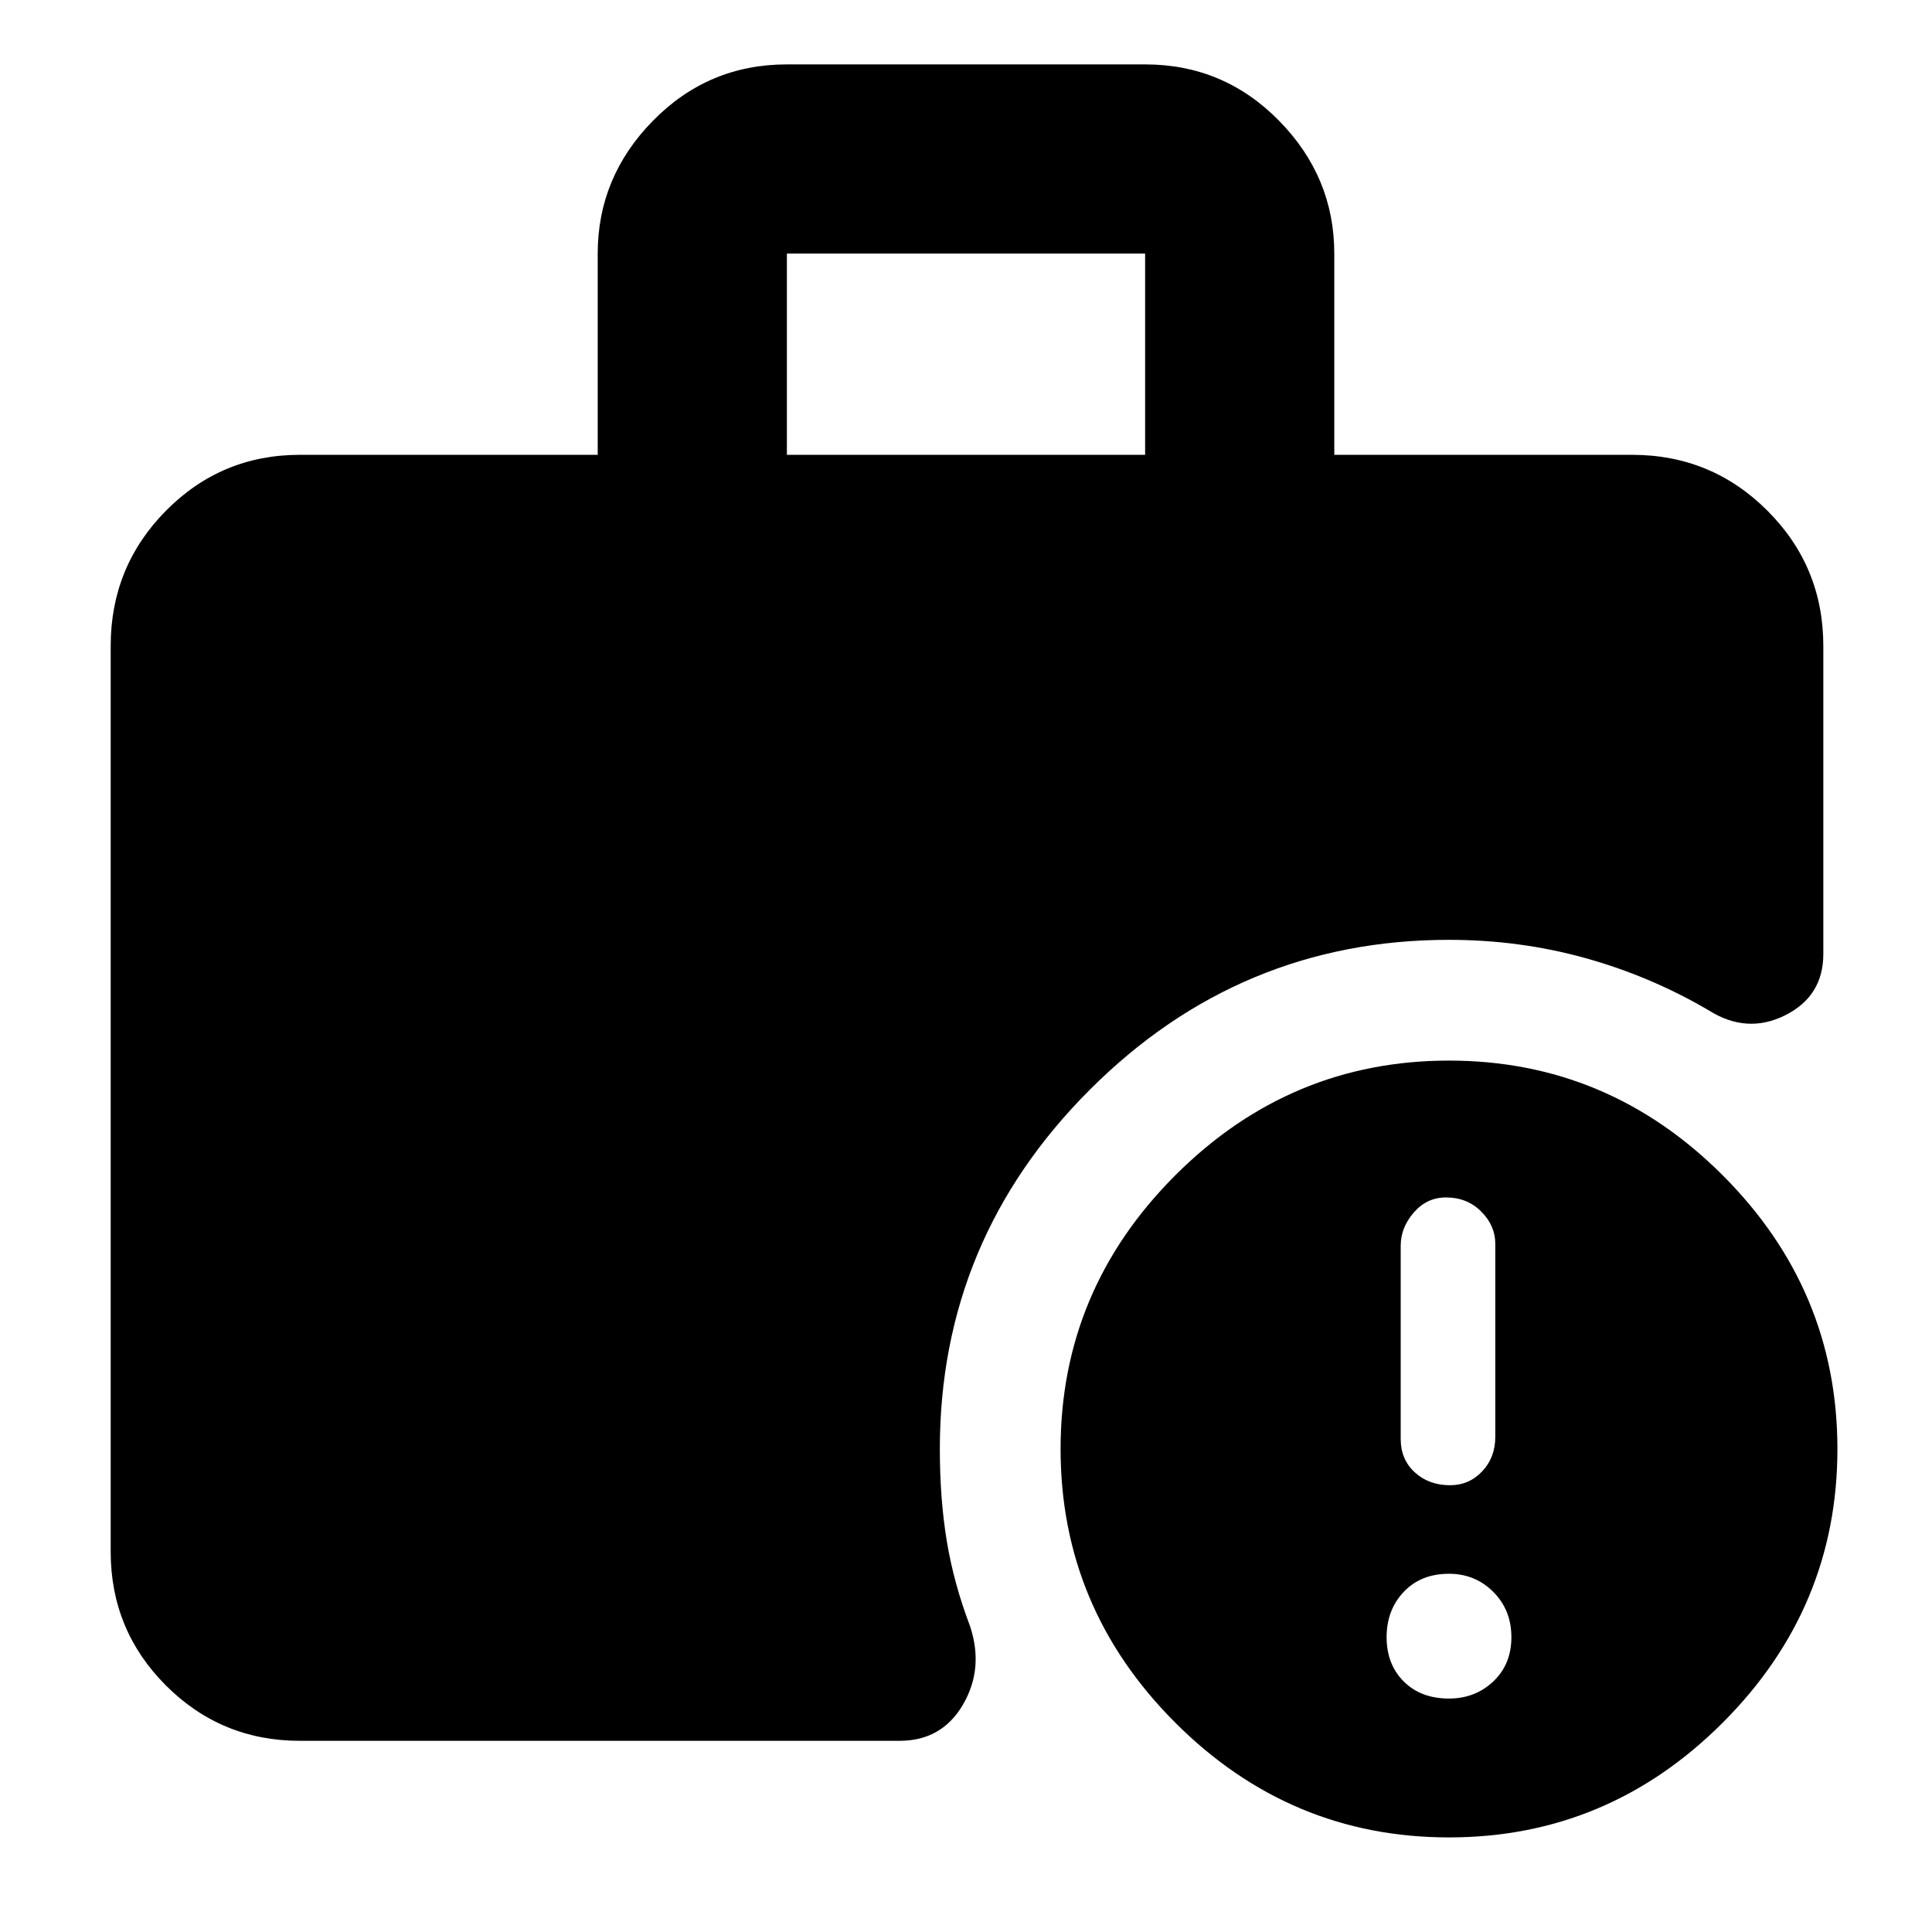 <svg xmlns="http://www.w3.org/2000/svg" height="48" viewBox="0 -960 960 960" width="48"><path d="M391-734h178v-100H391v100ZM720-47q-79 0-136-57t-57-136q0-79 57-136t136-57q79 0 136 57t57 136q0 79-57 136T720-47ZM149-95q-39.05 0-66.53-27.47Q55-149.95 55-189v-450q0-39.46 27.47-67.23Q109.95-734 149-734h148v-100q0-38.05 27.48-66.03Q351.95-928 391-928h178q39.05 0 66.53 27.97Q663-872.05 663-834v100h148q39.46 0 67.23 27.77Q906-678.46 906-639v153q0 21-19 30.5t-38-2.5q-29-17-61.5-26t-67.5-9q-104 0-178.5 74.5T467-240q0 25 3.5 46t11.5 42q7 21-3.5 39T447-95H149Zm571-21q13 0 22-8.5t9-22q0-13.5-9-22.5t-22-9q-14 0-22.5 9t-8.5 22.5q0 13.5 8.5 22T720-116Zm.5-106q9.5 0 16-6.9T743-246v-96q0-9-7-16t-17.5-7q-9.5 0-16 7.5T696-341v96q0 10.2 7 16.6 7 6.4 17.5 6.4Z"/></svg>